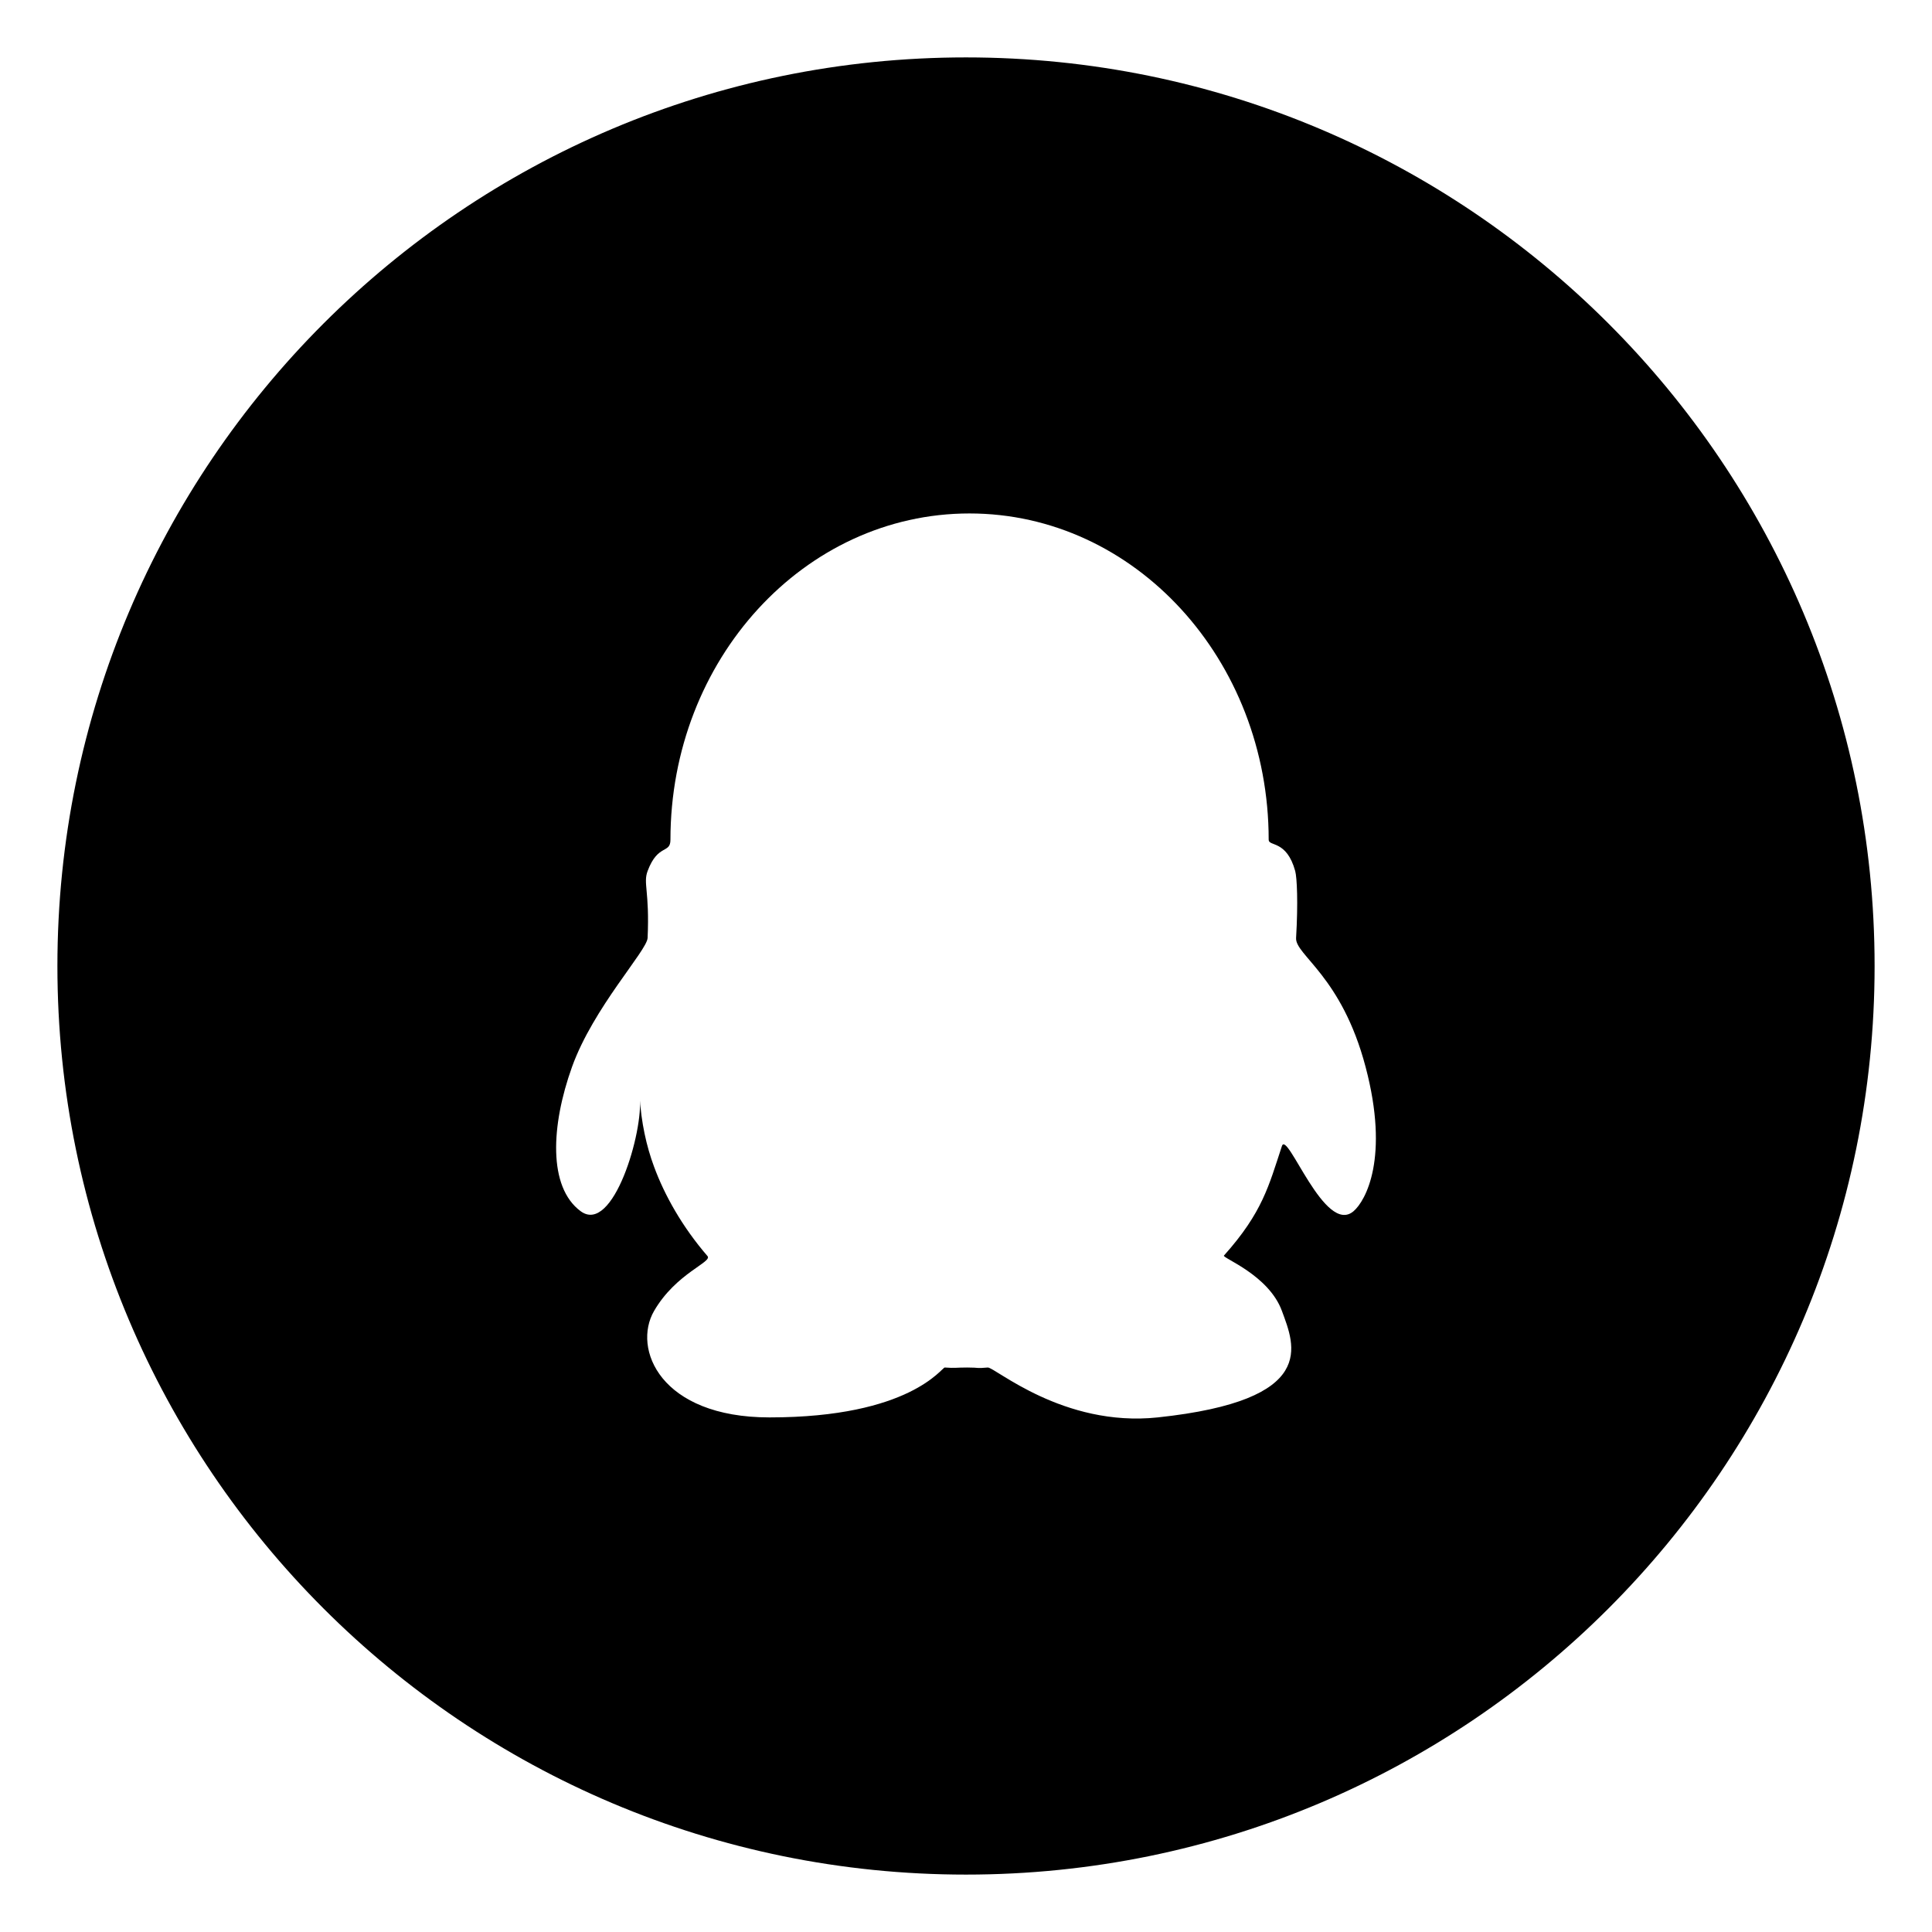 <?xml version="1.0" standalone="no"?><!DOCTYPE svg PUBLIC "-//W3C//DTD SVG 1.1//EN" "http://www.w3.org/Graphics/SVG/1.1/DTD/svg11.dtd"><svg class="icon" width="200px" height="200.00px" viewBox="0 0 1024 1024" version="1.1" xmlns="http://www.w3.org/2000/svg"><path fill="#000000" d="M511.993 30.426c-265.961 0-481.567 215.614-481.567 481.58 0 265.969 215.607 481.568 481.567 481.568 265.967 0 481.582-215.6 481.582-481.568 0-265.966-215.615-481.58-481.582-481.58z m205.43 611.528c-15.266 13.095-35.13-43.169-37.985-34.51-6.951 21.042-10.241 35.13-30.724 58.034-1.087 1.242 23.708 10.212 30.724 29.328 6.703 18.311 19.802 47.328-65.792 56.452-50.246 5.336-86.526-26.784-90.125-26.445-6.734 0.59-3.755 0-10.924 0-5.926 0-6.298 0.404-11.853 0-1.521-0.152-18.218 26.445-92.887 26.445-57.85 0-72.806-36.435-61.17-56.452 11.638-20.048 31.036-25.853 28.305-29.049-13.469-15.611-22.78-32.308-28.334-47.39-4.091-10.963-6.815-23.644-7.596-36.845 2.073 17.853-14.035 73.218-31.322 60.432-17.287-12.788-15.734-45.342-4.562-76.47 11.297-31.407 39.755-61.634 40.065-68.338 1.118-24.828-2.452-28.955 0-35.473 5.462-14.617 12.104-8.999 12.104-16.572 0-95.494 70.912-172.956 158.493-172.956s158.584 77.463 158.584 172.956c0 3.662 9.499 0 14.06 16.572 0.932 3.444 1.584 16.636 0.465 35.473-0.528 9.064 24.114 20.08 36.838 68.338 12.756 48.225 0 71.008-6.363 76.47zM511.993 30.426c-265.961 0-481.567 215.614-481.567 481.58 0 265.969 215.607 481.568 481.567 481.568 265.967 0 481.582-215.6 481.582-481.568 0-265.966-215.615-481.58-481.582-481.58z m205.43 611.528c-15.266 13.095-35.13-43.169-37.985-34.51-6.951 21.042-10.241 35.13-30.724 58.034-1.087 1.242 23.708 10.212 30.724 29.328 6.703 18.311 19.802 47.328-65.792 56.452-50.246 5.336-86.526-26.784-90.125-26.445-6.734 0.59-3.755 0-10.924 0-5.926 0-6.298 0.404-11.853 0-1.521-0.152-18.218 26.445-92.887 26.445-57.85 0-72.806-36.435-61.17-56.452 11.638-20.048 31.036-25.853 28.305-29.049-13.469-15.611-22.78-32.308-28.334-47.39-4.091-10.963-6.815-23.644-7.596-36.845 2.073 17.853-14.035 73.218-31.322 60.432-17.287-12.788-15.734-45.342-4.562-76.47 11.297-31.407 39.755-61.634 40.065-68.338 1.118-24.828-2.452-28.955 0-35.473 5.462-14.617 12.104-8.999 12.104-16.572 0-95.494 70.912-172.956 158.493-172.956s158.584 77.463 158.584 172.956c0 3.662 9.499 0 14.06 16.572 0.932 3.444 1.584 16.636 0.465 35.473-0.528 9.064 24.114 20.08 36.838 68.338 12.756 48.225 0 71.008-6.363 76.47z" /></svg>